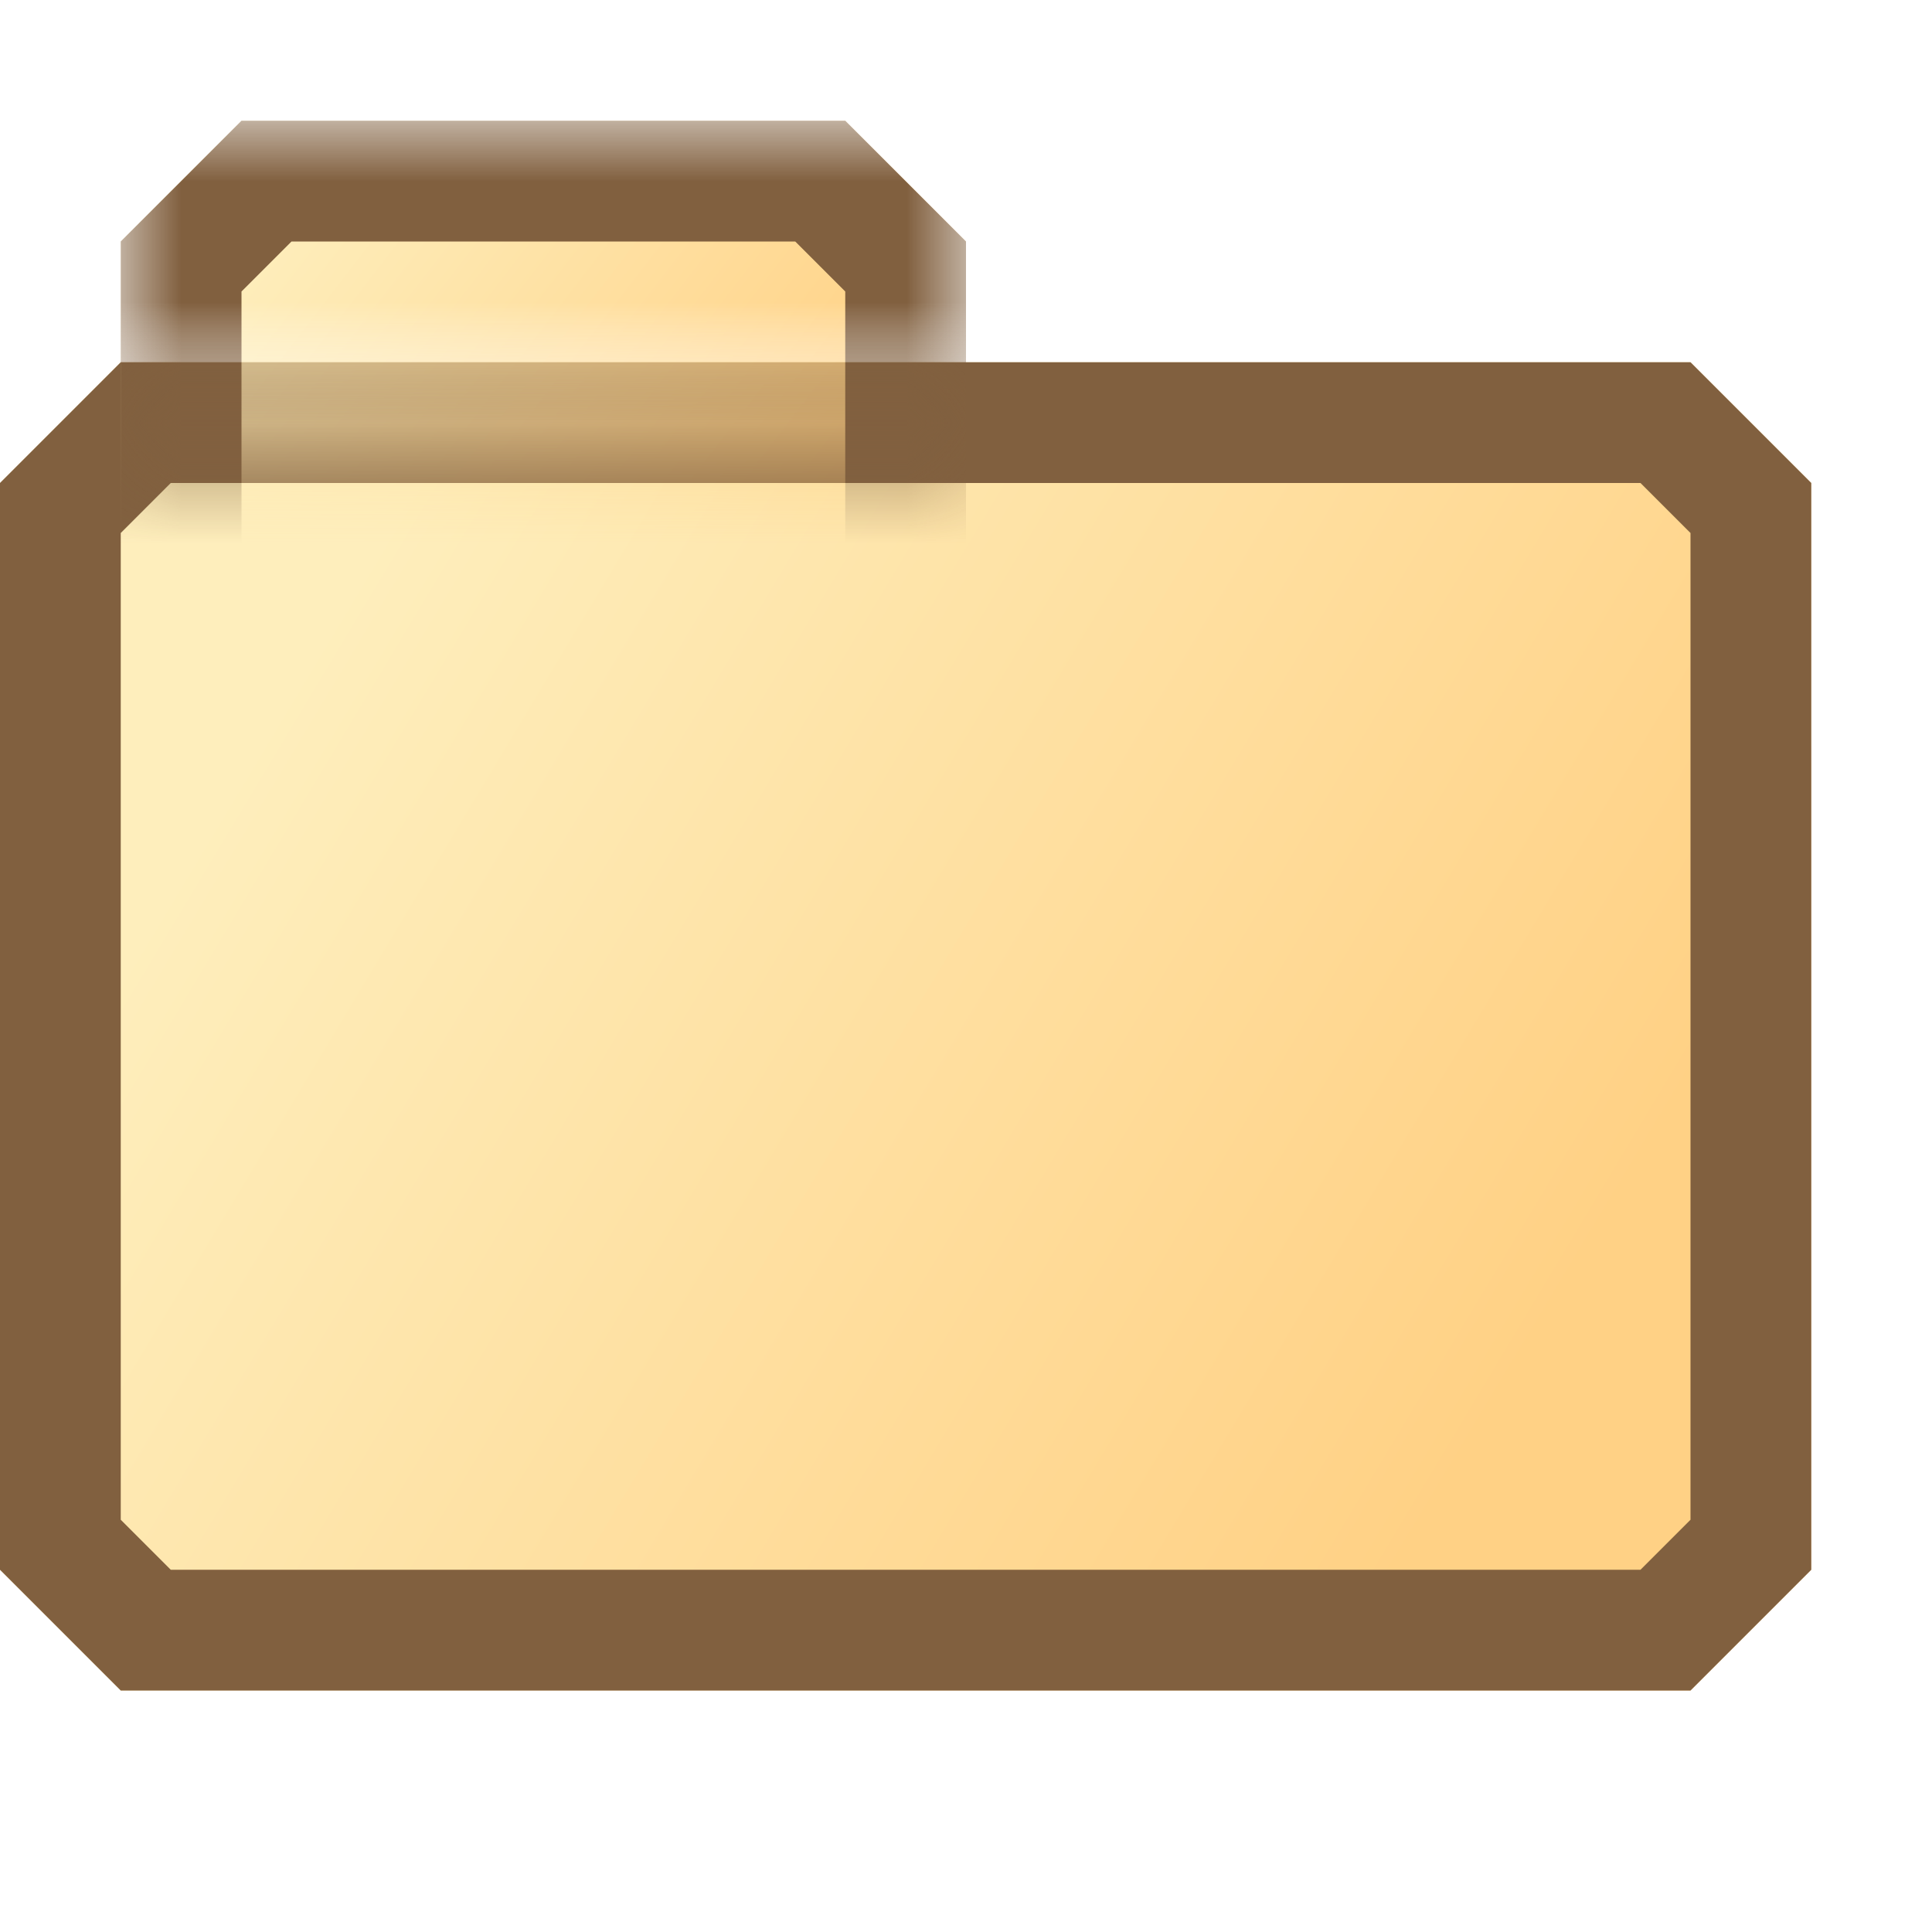 <svg width="16" height="16" viewBox="0 0 16 16" fill="none" xmlns="http://www.w3.org/2000/svg">
<path d="M2 3L0 5V13L2 15H14L16 13V5L14 3H2Z" fill="white" fill-opacity="0.34"/>
<g filter="url(#filter0_ii_547_8)">
<path d="M1 3H14L15 4V13L14 14H1L0 13V4L1 3Z" fill="url(#paint0_linear_547_8)"/>
</g>
<path d="M0.5 4.207L1.207 3.5H13.793L14.5 4.207V12.793L13.793 13.5H1.207L0.5 12.793V4.207Z" stroke="#81603F"/>
<g opacity="0.6">
<mask id="mask0_547_8" style="mask-type:alpha" maskUnits="userSpaceOnUse" x="1" y="3" width="7" height="1">
<rect x="1" y="3" width="7" height="1" fill="white"/>
</mask>
<g mask="url(#mask0_547_8)">
<g filter="url(#filter1_ii_547_8)">
<path d="M1 2L2 1H7L8 2V6H1V2Z" fill="url(#paint1_linear_547_8)"/>
</g>
<path d="M6.793 1.5L7.5 2.207V5.5H1.5V2.207L2.207 1.5H6.793Z" stroke="#81603F"/>
</g>
</g>
<mask id="mask1_547_8" style="mask-type:alpha" maskUnits="userSpaceOnUse" x="1" y="1" width="7" height="2">
<rect x="1" y="1" width="7" height="2" fill="white"/>
</mask>
<g mask="url(#mask1_547_8)">
<g filter="url(#filter2_ii_547_8)">
<path d="M1 2L2 1H7L8 2V5H1V2Z" fill="url(#paint2_linear_547_8)"/>
</g>
<path d="M6.793 1.5L7.5 2.207V4.5H1.5V2.207L2.207 1.5H6.793Z" stroke="#81603F"/>
</g>
<defs>
<filter id="filter0_ii_547_8" x="0" y="3" width="15" height="11" filterUnits="userSpaceOnUse" color-interpolation-filters="sRGB">
<feFlood flood-opacity="0" result="BackgroundImageFix"/>
<feBlend mode="normal" in="SourceGraphic" in2="BackgroundImageFix" result="shape"/>
<feColorMatrix in="SourceAlpha" type="matrix" values="0 0 0 0 0 0 0 0 0 0 0 0 0 0 0 0 0 0 127 0" result="hardAlpha"/>
<feOffset dx="2" dy="2"/>
<feComposite in2="hardAlpha" operator="arithmetic" k2="-1" k3="1"/>
<feColorMatrix type="matrix" values="0 0 0 0 1 0 0 0 0 1 0 0 0 0 1 0 0 0 0.25 0"/>
<feBlend mode="normal" in2="shape" result="effect1_innerShadow_547_8"/>
<feColorMatrix in="SourceAlpha" type="matrix" values="0 0 0 0 0 0 0 0 0 0 0 0 0 0 0 0 0 0 127 0" result="hardAlpha"/>
<feOffset dx="-2" dy="-2"/>
<feComposite in2="hardAlpha" operator="arithmetic" k2="-1" k3="1"/>
<feColorMatrix type="matrix" values="0 0 0 0 0.957 0 0 0 0 0.737 0 0 0 0 0.455 0 0 0 1 0"/>
<feBlend mode="normal" in2="effect1_innerShadow_547_8" result="effect2_innerShadow_547_8"/>
</filter>
<filter id="filter1_ii_547_8" x="1" y="1" width="7" height="5" filterUnits="userSpaceOnUse" color-interpolation-filters="sRGB">
<feFlood flood-opacity="0" result="BackgroundImageFix"/>
<feBlend mode="normal" in="SourceGraphic" in2="BackgroundImageFix" result="shape"/>
<feColorMatrix in="SourceAlpha" type="matrix" values="0 0 0 0 0 0 0 0 0 0 0 0 0 0 0 0 0 0 127 0" result="hardAlpha"/>
<feOffset dx="2" dy="2"/>
<feComposite in2="hardAlpha" operator="arithmetic" k2="-1" k3="1"/>
<feColorMatrix type="matrix" values="0 0 0 0 1 0 0 0 0 1 0 0 0 0 1 0 0 0 0.25 0"/>
<feBlend mode="normal" in2="shape" result="effect1_innerShadow_547_8"/>
<feColorMatrix in="SourceAlpha" type="matrix" values="0 0 0 0 0 0 0 0 0 0 0 0 0 0 0 0 0 0 127 0" result="hardAlpha"/>
<feOffset dx="-2" dy="-2"/>
<feComposite in2="hardAlpha" operator="arithmetic" k2="-1" k3="1"/>
<feColorMatrix type="matrix" values="0 0 0 0 0.957 0 0 0 0 0.737 0 0 0 0 0.455 0 0 0 1 0"/>
<feBlend mode="normal" in2="effect1_innerShadow_547_8" result="effect2_innerShadow_547_8"/>
</filter>
<filter id="filter2_ii_547_8" x="1" y="1" width="7" height="4" filterUnits="userSpaceOnUse" color-interpolation-filters="sRGB">
<feFlood flood-opacity="0" result="BackgroundImageFix"/>
<feBlend mode="normal" in="SourceGraphic" in2="BackgroundImageFix" result="shape"/>
<feColorMatrix in="SourceAlpha" type="matrix" values="0 0 0 0 0 0 0 0 0 0 0 0 0 0 0 0 0 0 127 0" result="hardAlpha"/>
<feOffset dx="2" dy="2"/>
<feComposite in2="hardAlpha" operator="arithmetic" k2="-1" k3="1"/>
<feColorMatrix type="matrix" values="0 0 0 0 1 0 0 0 0 1 0 0 0 0 1 0 0 0 0.25 0"/>
<feBlend mode="normal" in2="shape" result="effect1_innerShadow_547_8"/>
<feColorMatrix in="SourceAlpha" type="matrix" values="0 0 0 0 0 0 0 0 0 0 0 0 0 0 0 0 0 0 127 0" result="hardAlpha"/>
<feOffset dx="-2" dy="-2"/>
<feComposite in2="hardAlpha" operator="arithmetic" k2="-1" k3="1"/>
<feColorMatrix type="matrix" values="0 0 0 0 0.957 0 0 0 0 0.737 0 0 0 0 0.455 0 0 0 1 0"/>
<feBlend mode="normal" in2="effect1_innerShadow_547_8" result="effect2_innerShadow_547_8"/>
</filter>
<linearGradient id="paint0_linear_547_8" x1="2.5" y1="5.5" x2="12.5" y2="11.5" gradientUnits="userSpaceOnUse">
<stop stop-color="#FEEEBC"/>
<stop offset="1" stop-color="#FFD185"/>
</linearGradient>
<linearGradient id="paint1_linear_547_8" x1="2.167" y1="1.909" x2="6.151" y2="4.977" gradientUnits="userSpaceOnUse">
<stop stop-color="#FEEEBC"/>
<stop offset="1" stop-color="#FFD185"/>
</linearGradient>
<linearGradient id="paint2_linear_547_8" x1="2.167" y1="1.909" x2="6.151" y2="4.977" gradientUnits="userSpaceOnUse">
<stop stop-color="#FEEEBC"/>
<stop offset="1" stop-color="#FFD185"/>
</linearGradient>
</defs>
</svg>
